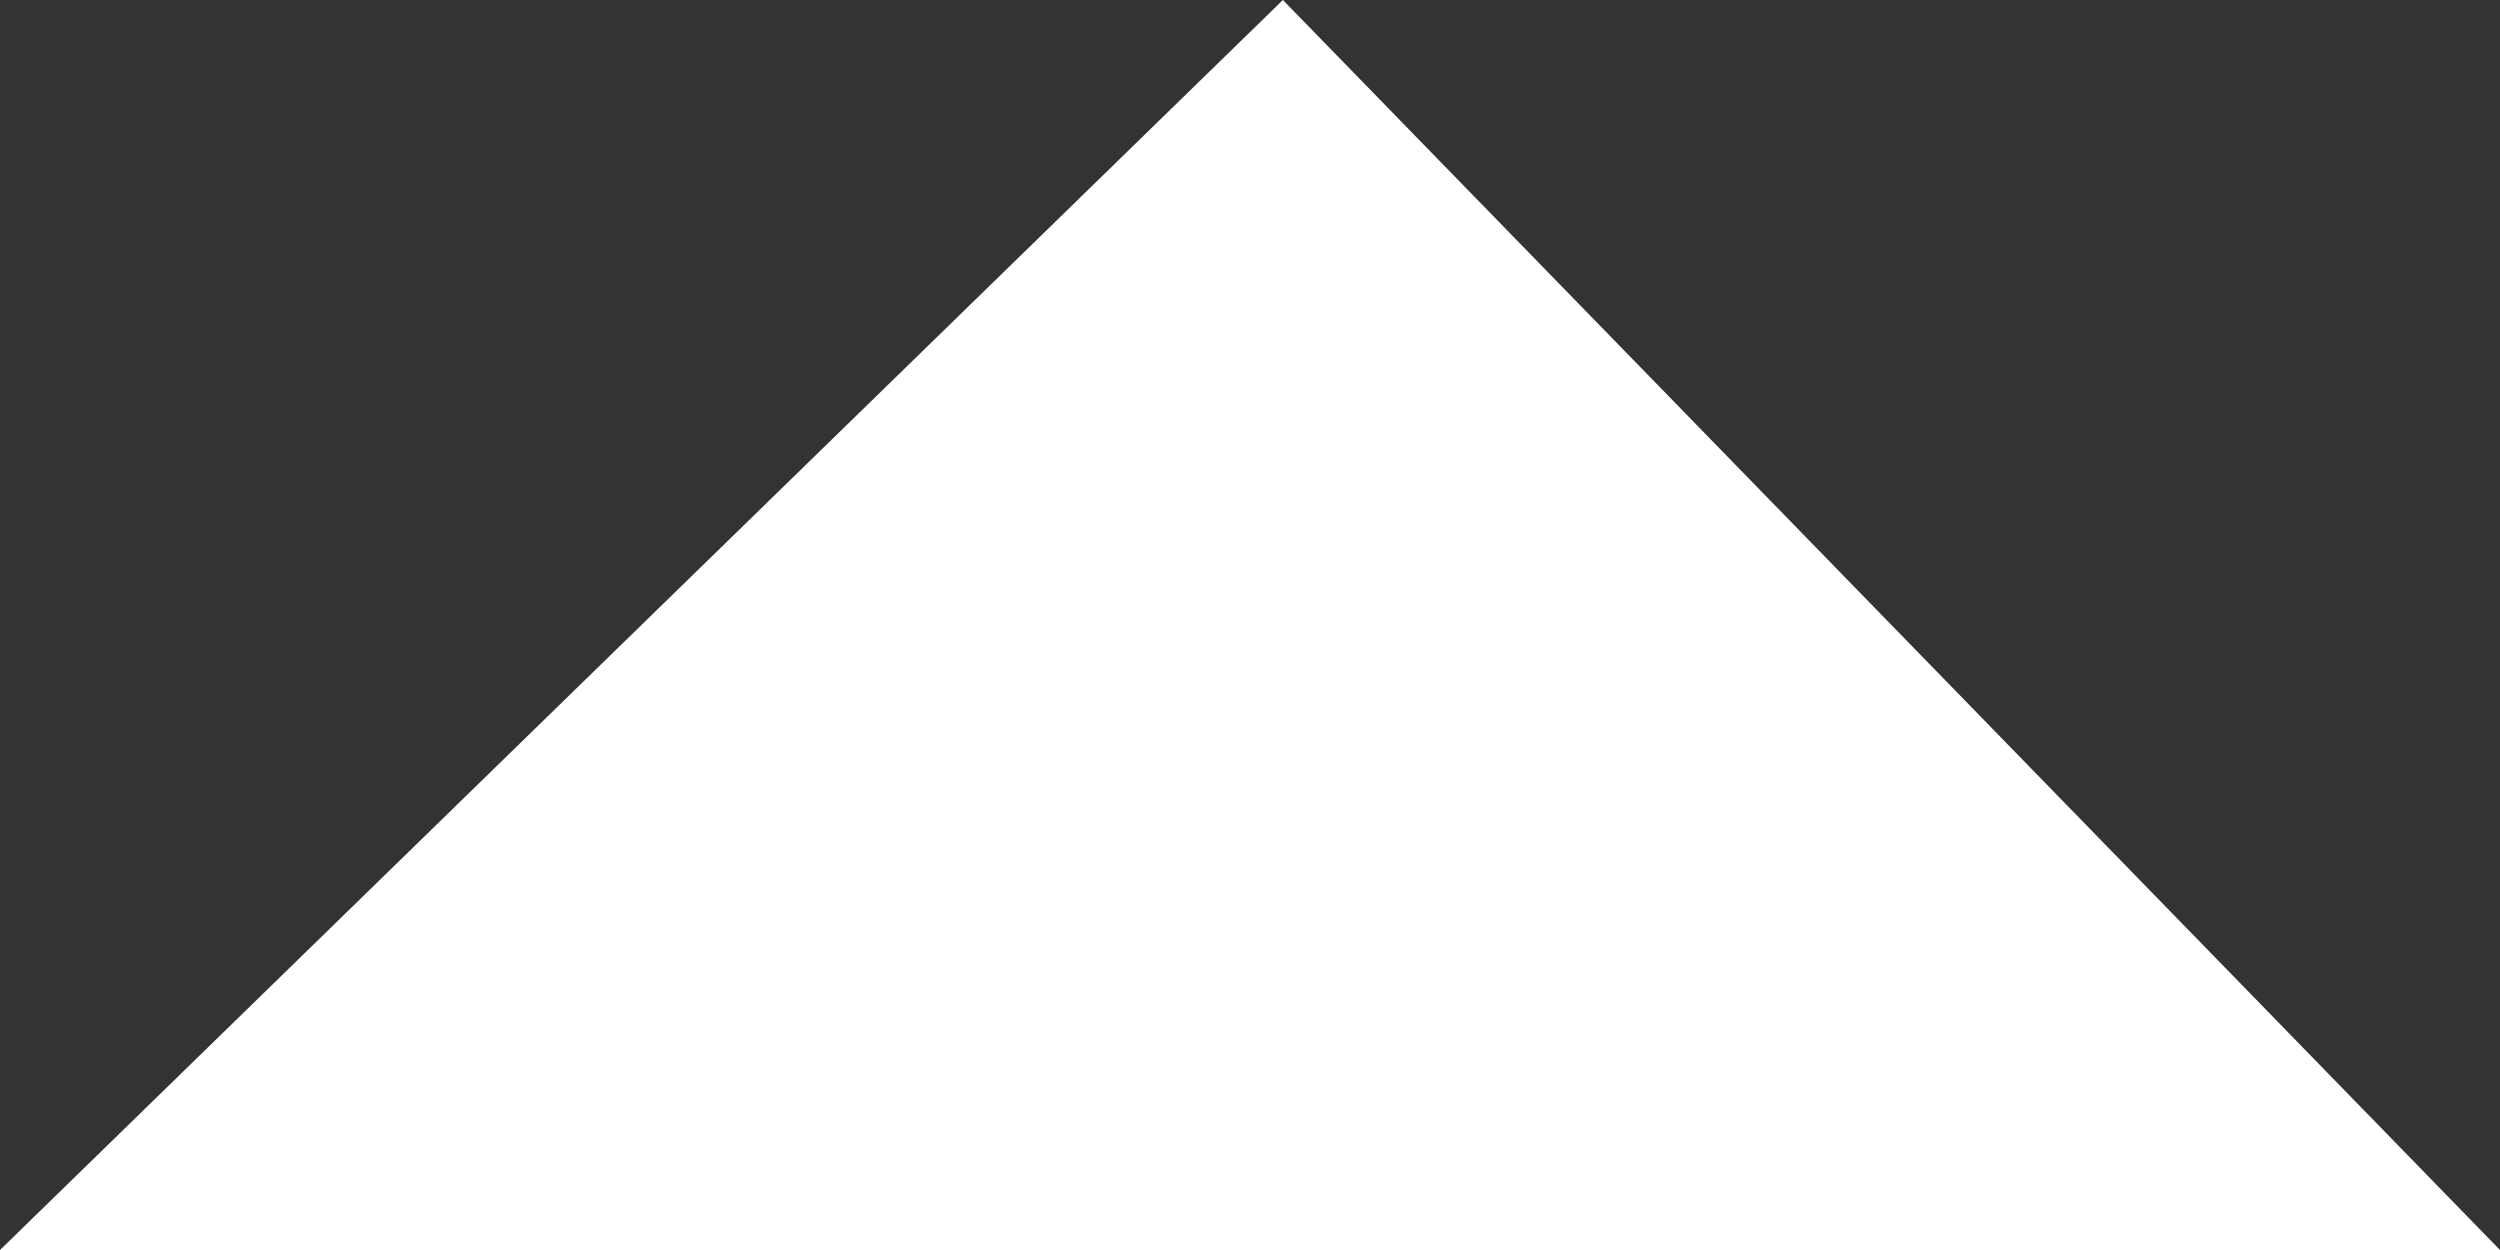 <svg width="38" height="19" viewBox="0 0 38 19" fill="none" xmlns="http://www.w3.org/2000/svg">
<rect x="0" y="0" width="38" height="19" fill="#333333" stroke="none"/>
<path d="M19.5 0L38 19H0L19.5 0Z" fill="white"/>
</svg>
